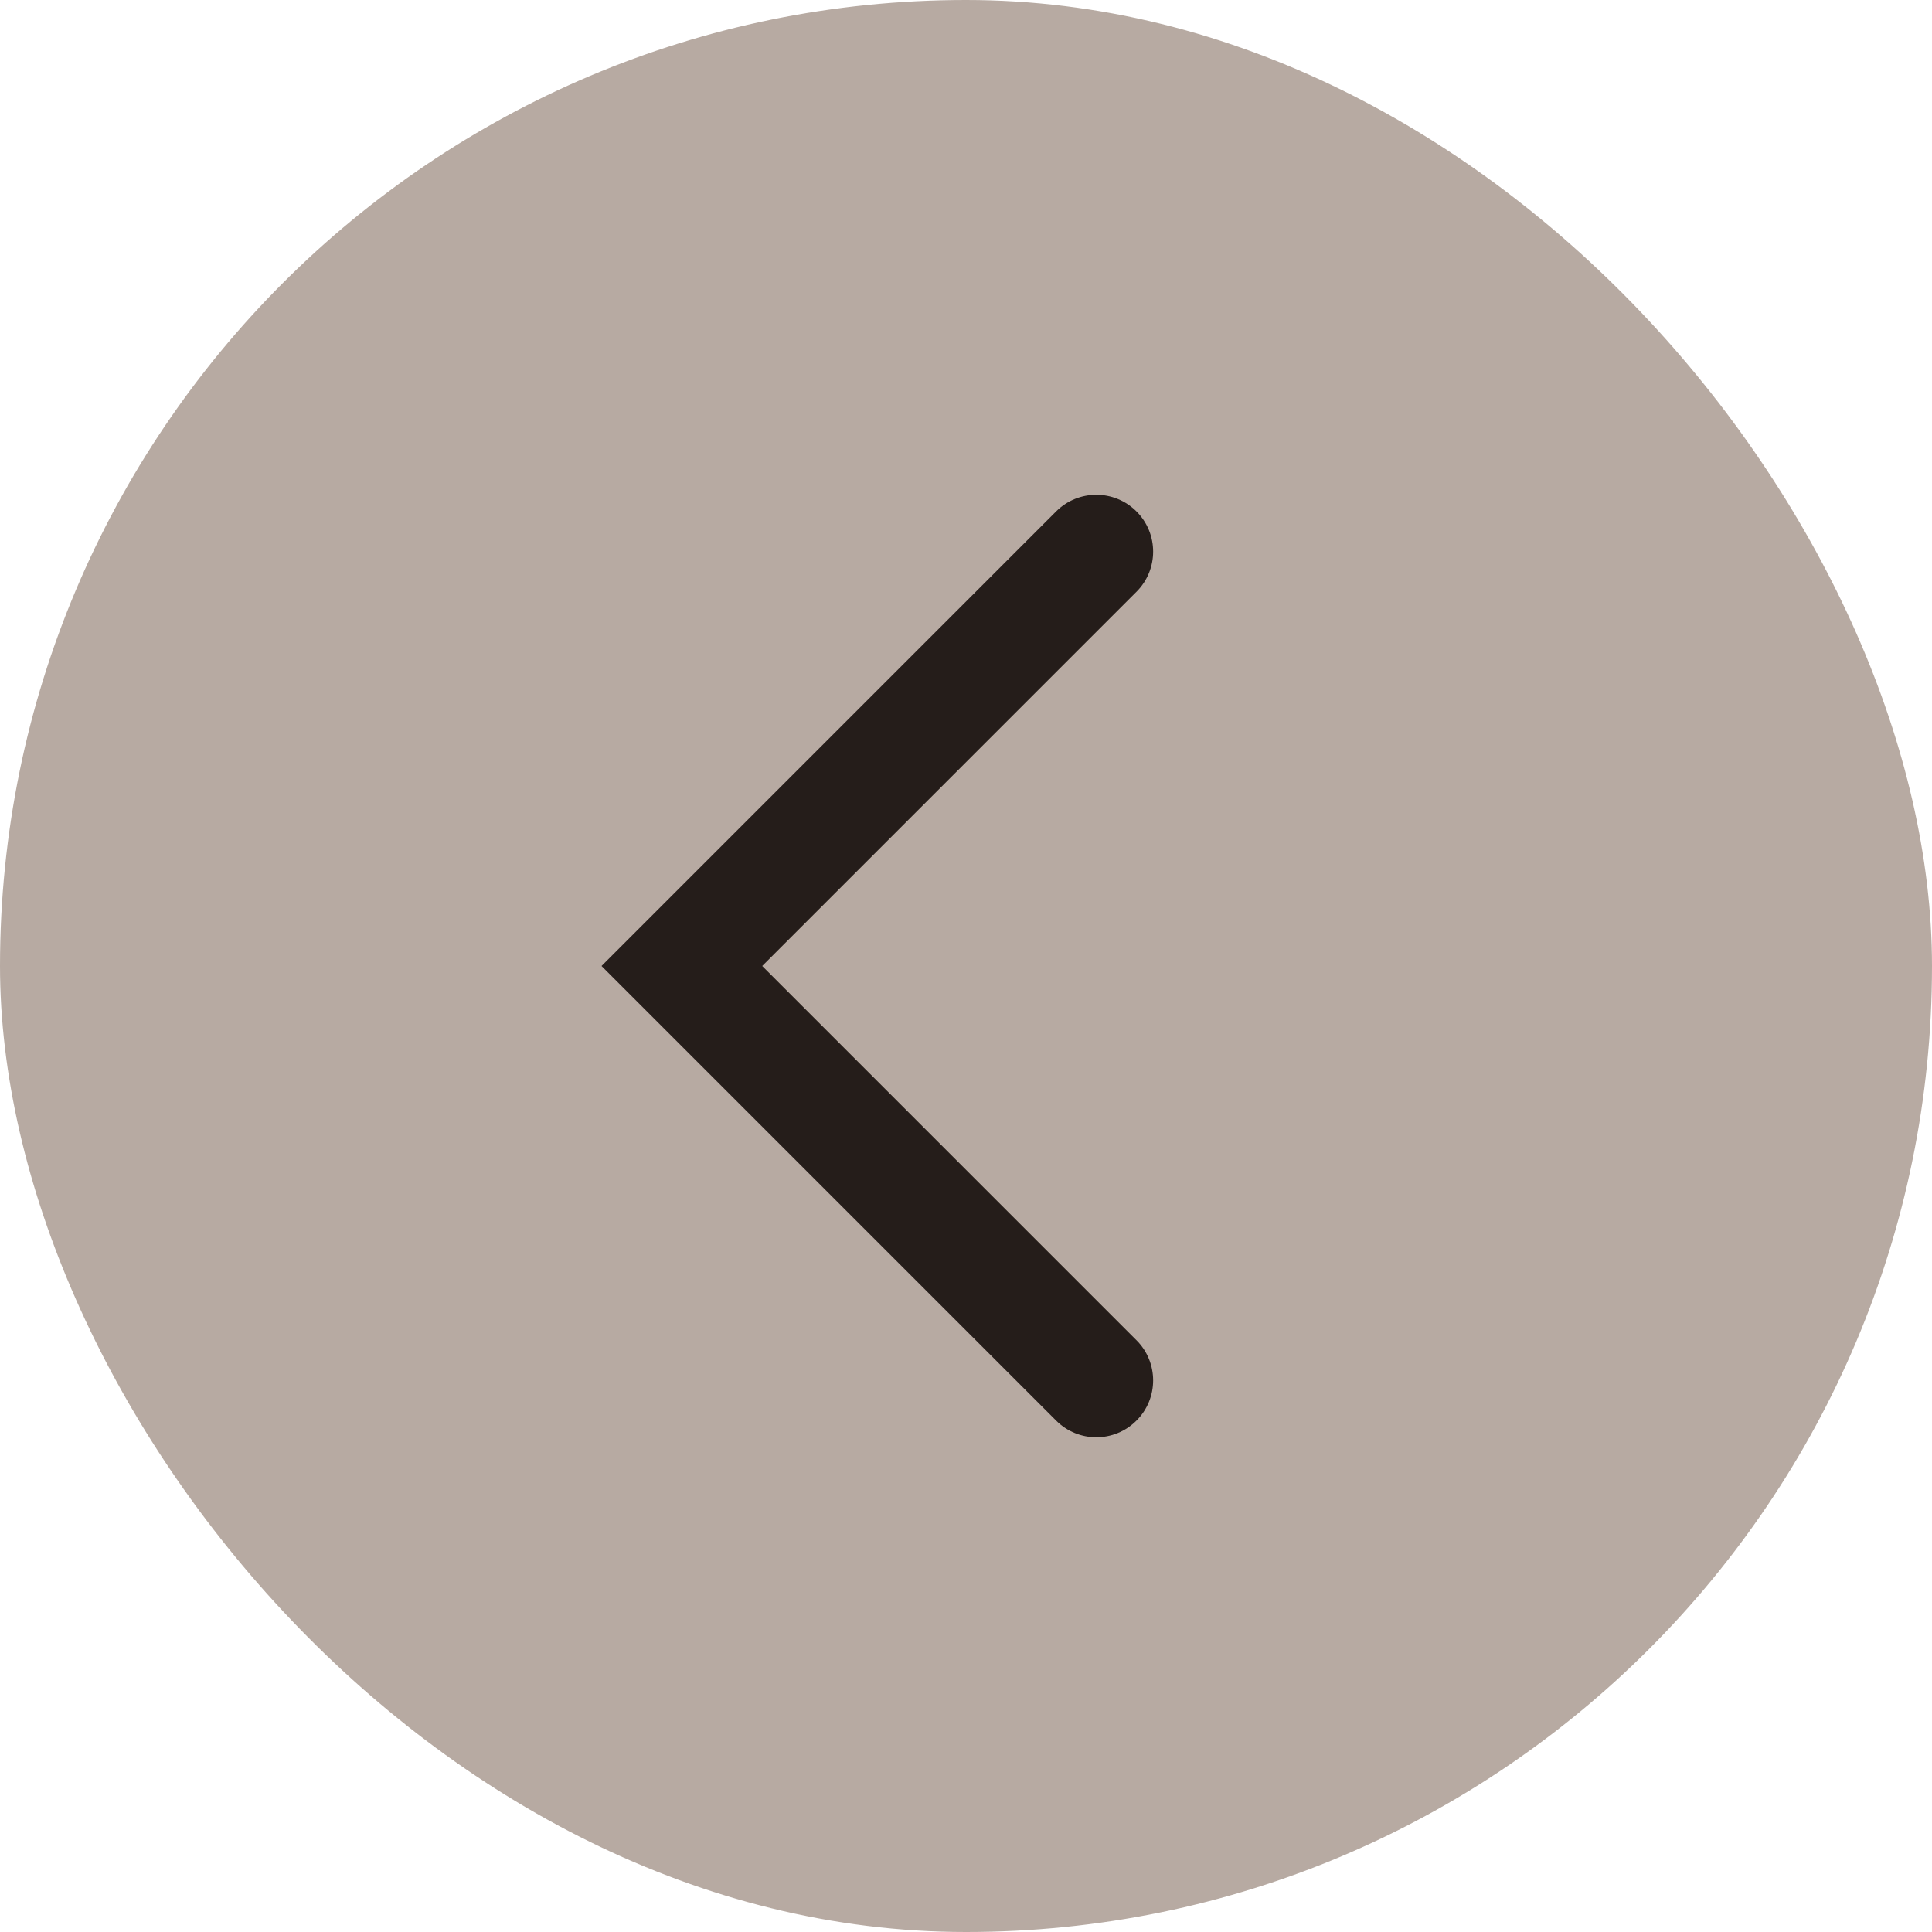 <svg width="27" height="27" viewBox="0 0 34 34" fill="none" xmlns="http://www.w3.org/2000/svg">
<rect width="34" height="34" rx="17" fill="#B7AAA2"/>
<path fill-rule="evenodd" clip-rule="evenodd" d="M13.414 17L20 23.586C20.391 23.976 20.391 24.61 20 25C19.61 25.391 18.977 25.391 18.586 25L10.586 17L18.586 9C18.977 8.61 19.61 8.61 20 9C20.391 9.391 20.391 10.024 20 10.414L13.414 17Z" fill="#251D1A"/>
</svg>
